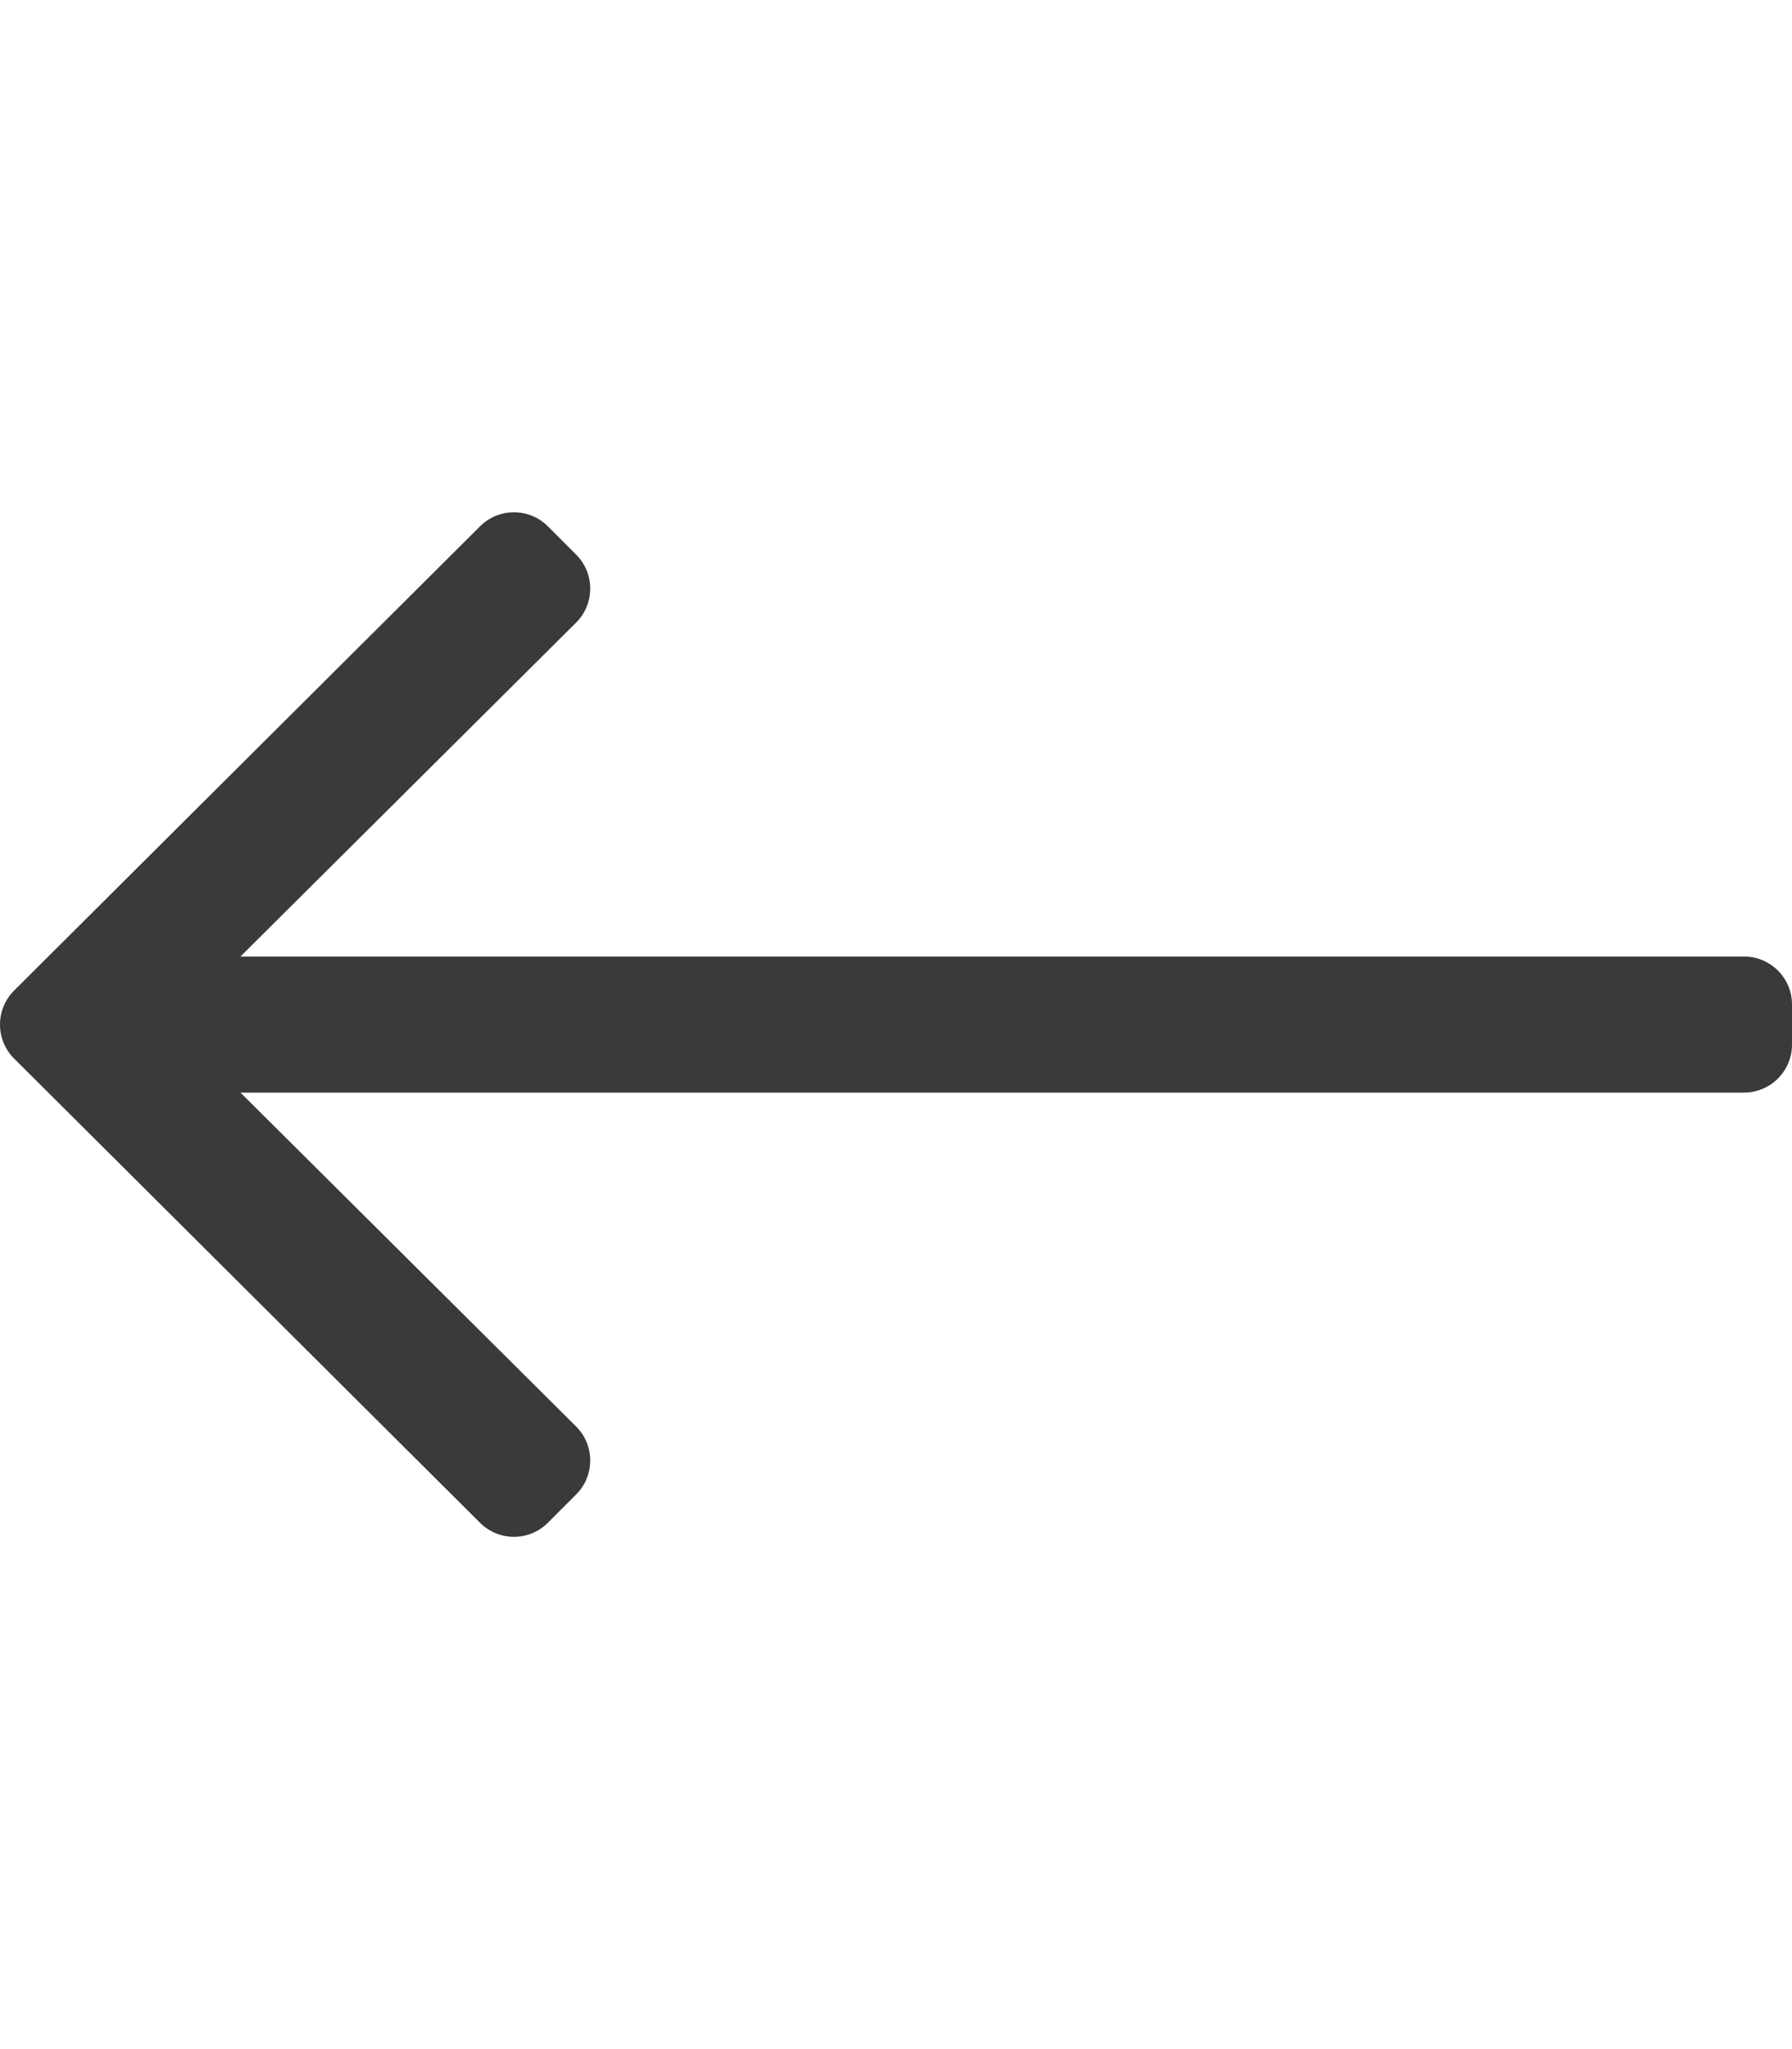 <svg aria-hidden="true" focusable="false" data-prefix="fal" data-icon="long-arrow-left" role="img" xmlns="http://www.w3.org/2000/svg" viewBox="0 0 448 512" class="svg-inline--fa fa-long-arrow-left fa-w-14 fa-2x"><path fill="#3a3a3a" d="M136.97 380.485l7.071-7.07c4.686-4.686 4.686-12.284 0-16.971L60.113 273H436c6.627 0 12-5.373 12-12v-10c0-6.627-5.373-12-12-12H60.113l83.928-83.444c4.686-4.686 4.686-12.284 0-16.971l-7.071-7.07c-4.686-4.686-12.284-4.686-16.97 0l-116.485 116c-4.686 4.686-4.686 12.284 0 16.971l116.485 116c4.686 4.686 12.284 4.686 16.97-.001z" class=""></path></svg>